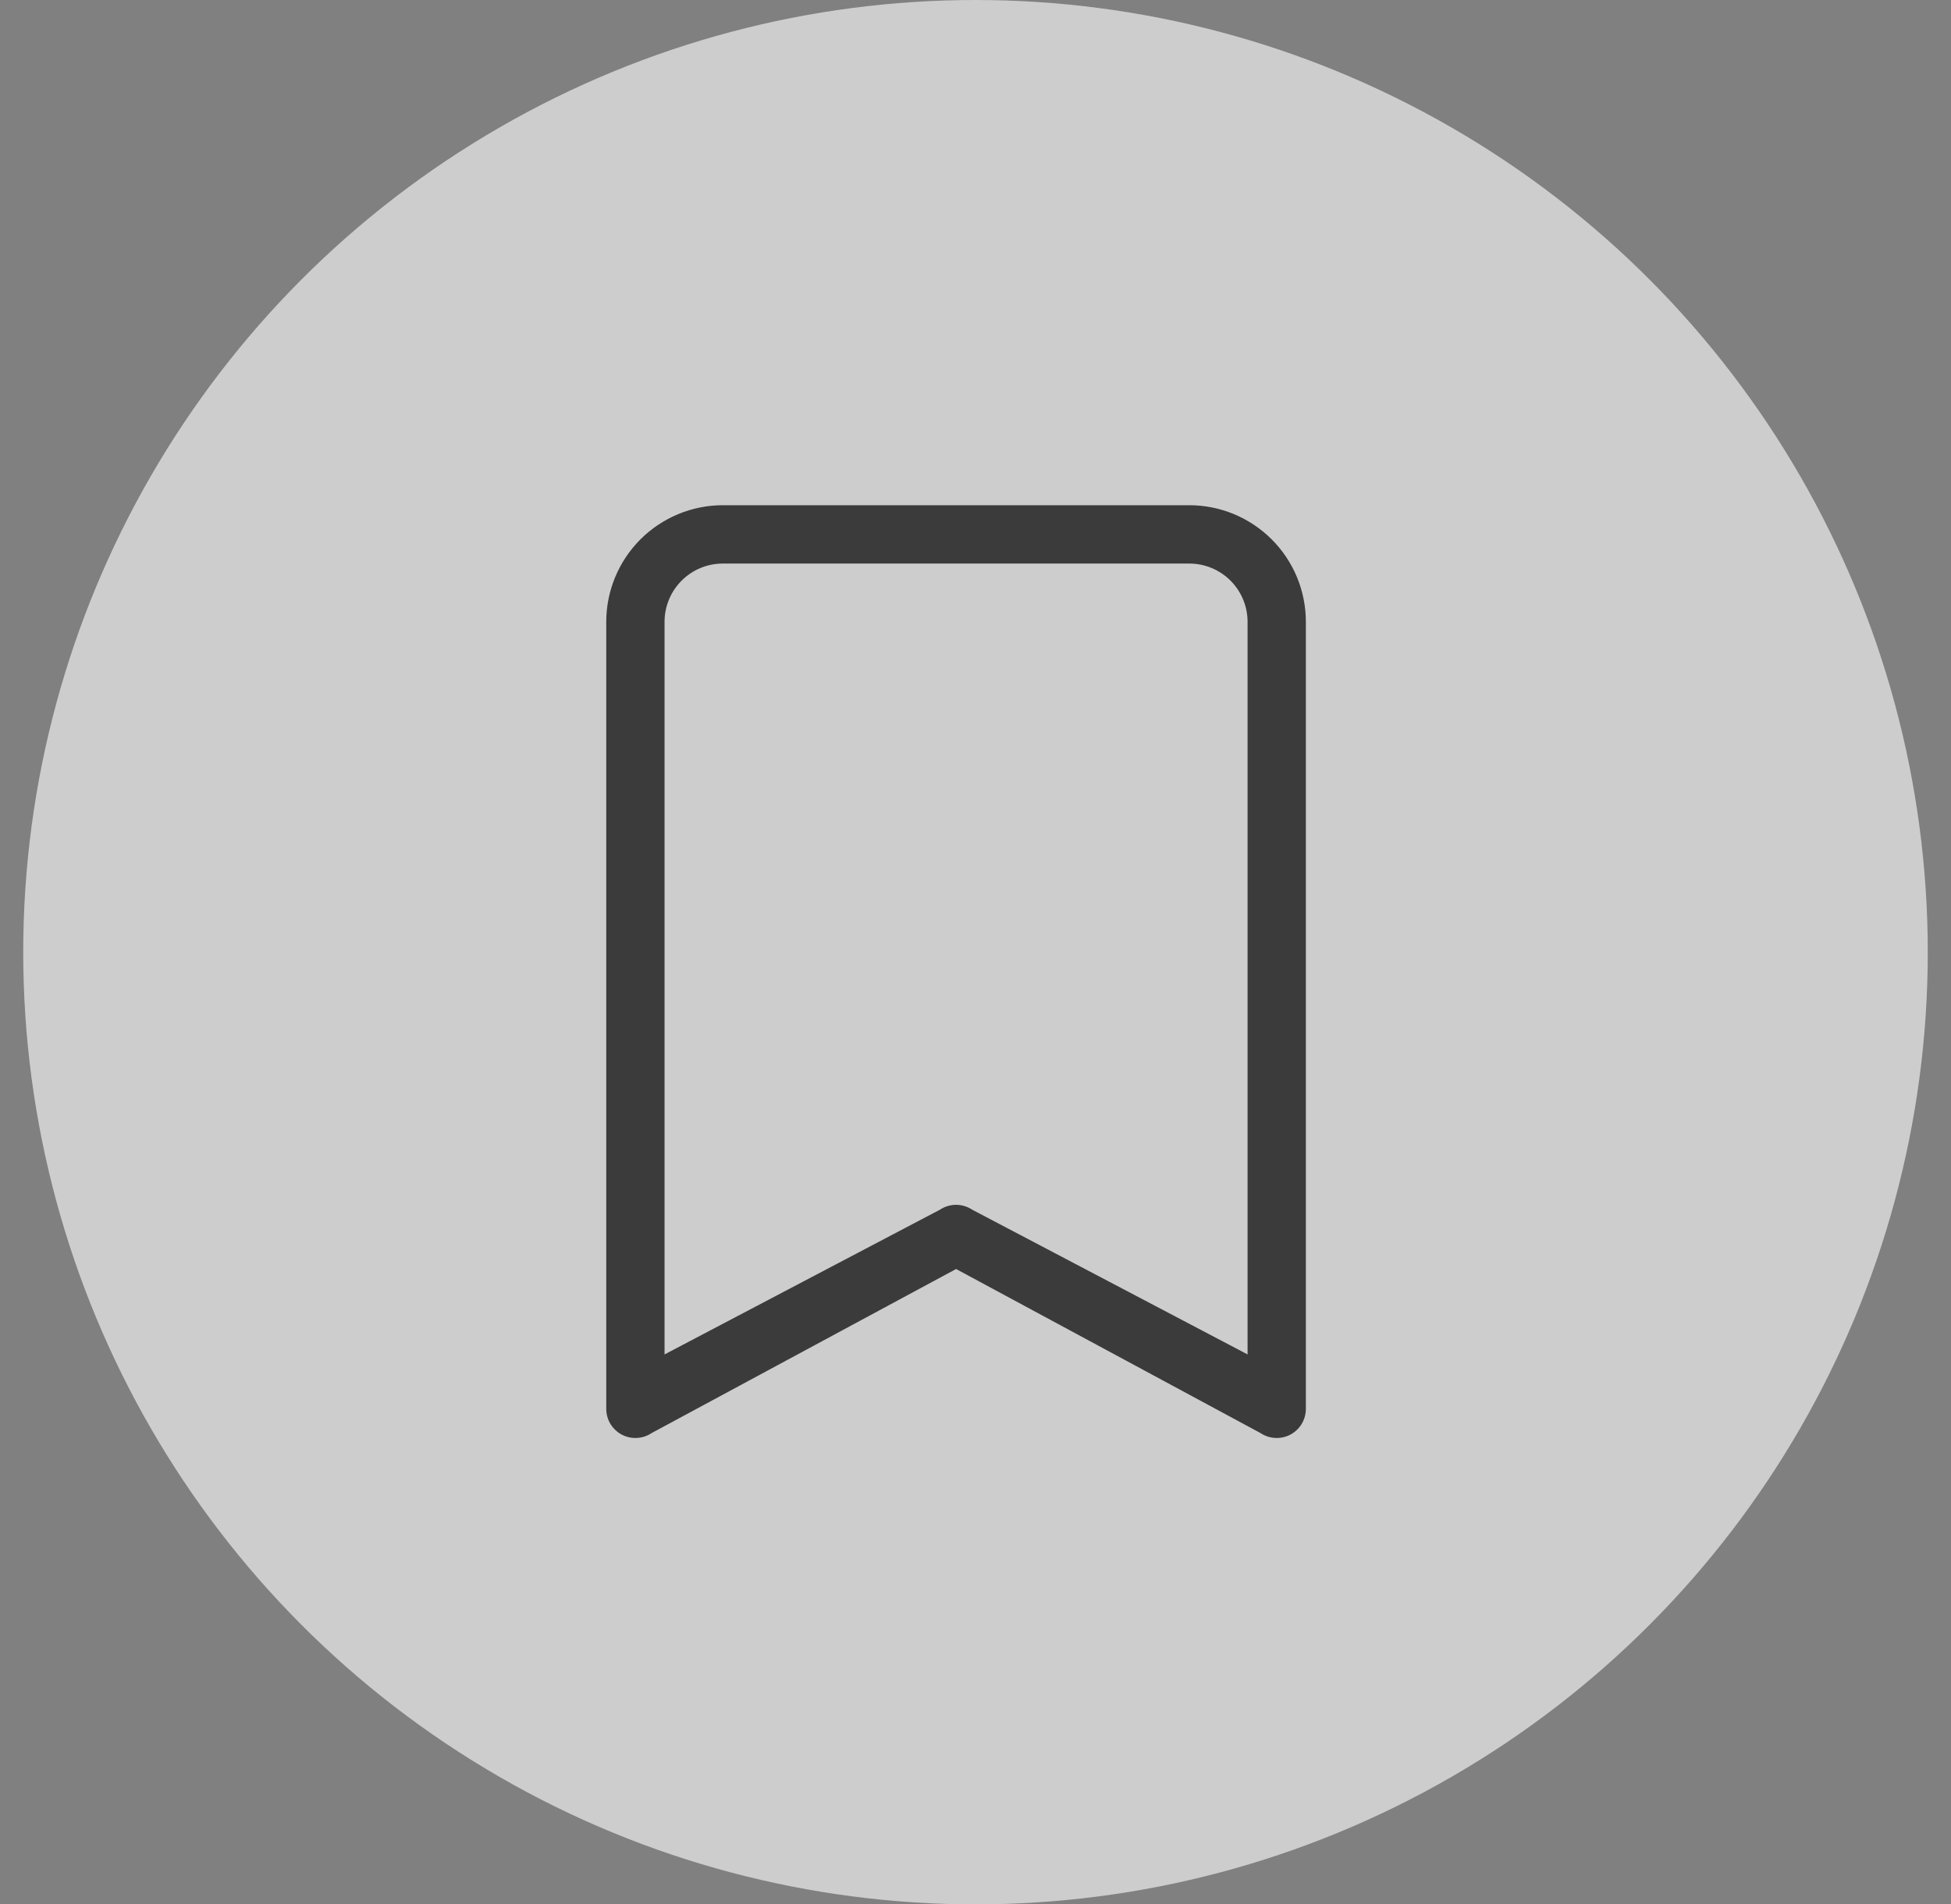 <svg width="42" height="41" viewBox="0 0 42 41" fill="none" xmlns="http://www.w3.org/2000/svg">
<rect x="0" y="0" width="42" height="41" fill="#808080" stroke="none"/>
<circle cx="21" cy="20.5" r="20.5" fill="#EEEEEE" fill-opacity="0.7"/>
<path d="M13.051 13.388C13.051 12.722 13.316 12.084 13.786 11.613C14.257 11.142 14.896 10.877 15.561 10.877H25.602C26.268 10.877 26.906 11.142 27.377 11.613C27.848 12.084 28.112 12.722 28.112 13.388V30.332C28.112 30.445 28.081 30.557 28.023 30.654C27.965 30.752 27.881 30.831 27.781 30.885C27.681 30.938 27.568 30.964 27.455 30.958C27.341 30.953 27.232 30.917 27.137 30.854L20.582 27.321L14.026 30.854C13.932 30.917 13.822 30.953 13.709 30.958C13.595 30.964 13.482 30.938 13.382 30.885C13.282 30.831 13.199 30.752 13.14 30.654C13.082 30.557 13.051 30.445 13.051 30.332V13.388ZM15.561 12.133C15.228 12.133 14.909 12.265 14.674 12.5C14.438 12.736 14.306 13.055 14.306 13.388V29.16L20.234 26.044C20.337 25.976 20.458 25.939 20.582 25.939C20.705 25.939 20.826 25.976 20.929 26.044L26.857 29.16V13.388C26.857 13.055 26.725 12.736 26.489 12.5C26.254 12.265 25.935 12.133 25.602 12.133H15.561Z" fill="#3B3B3B"/>
</svg>

